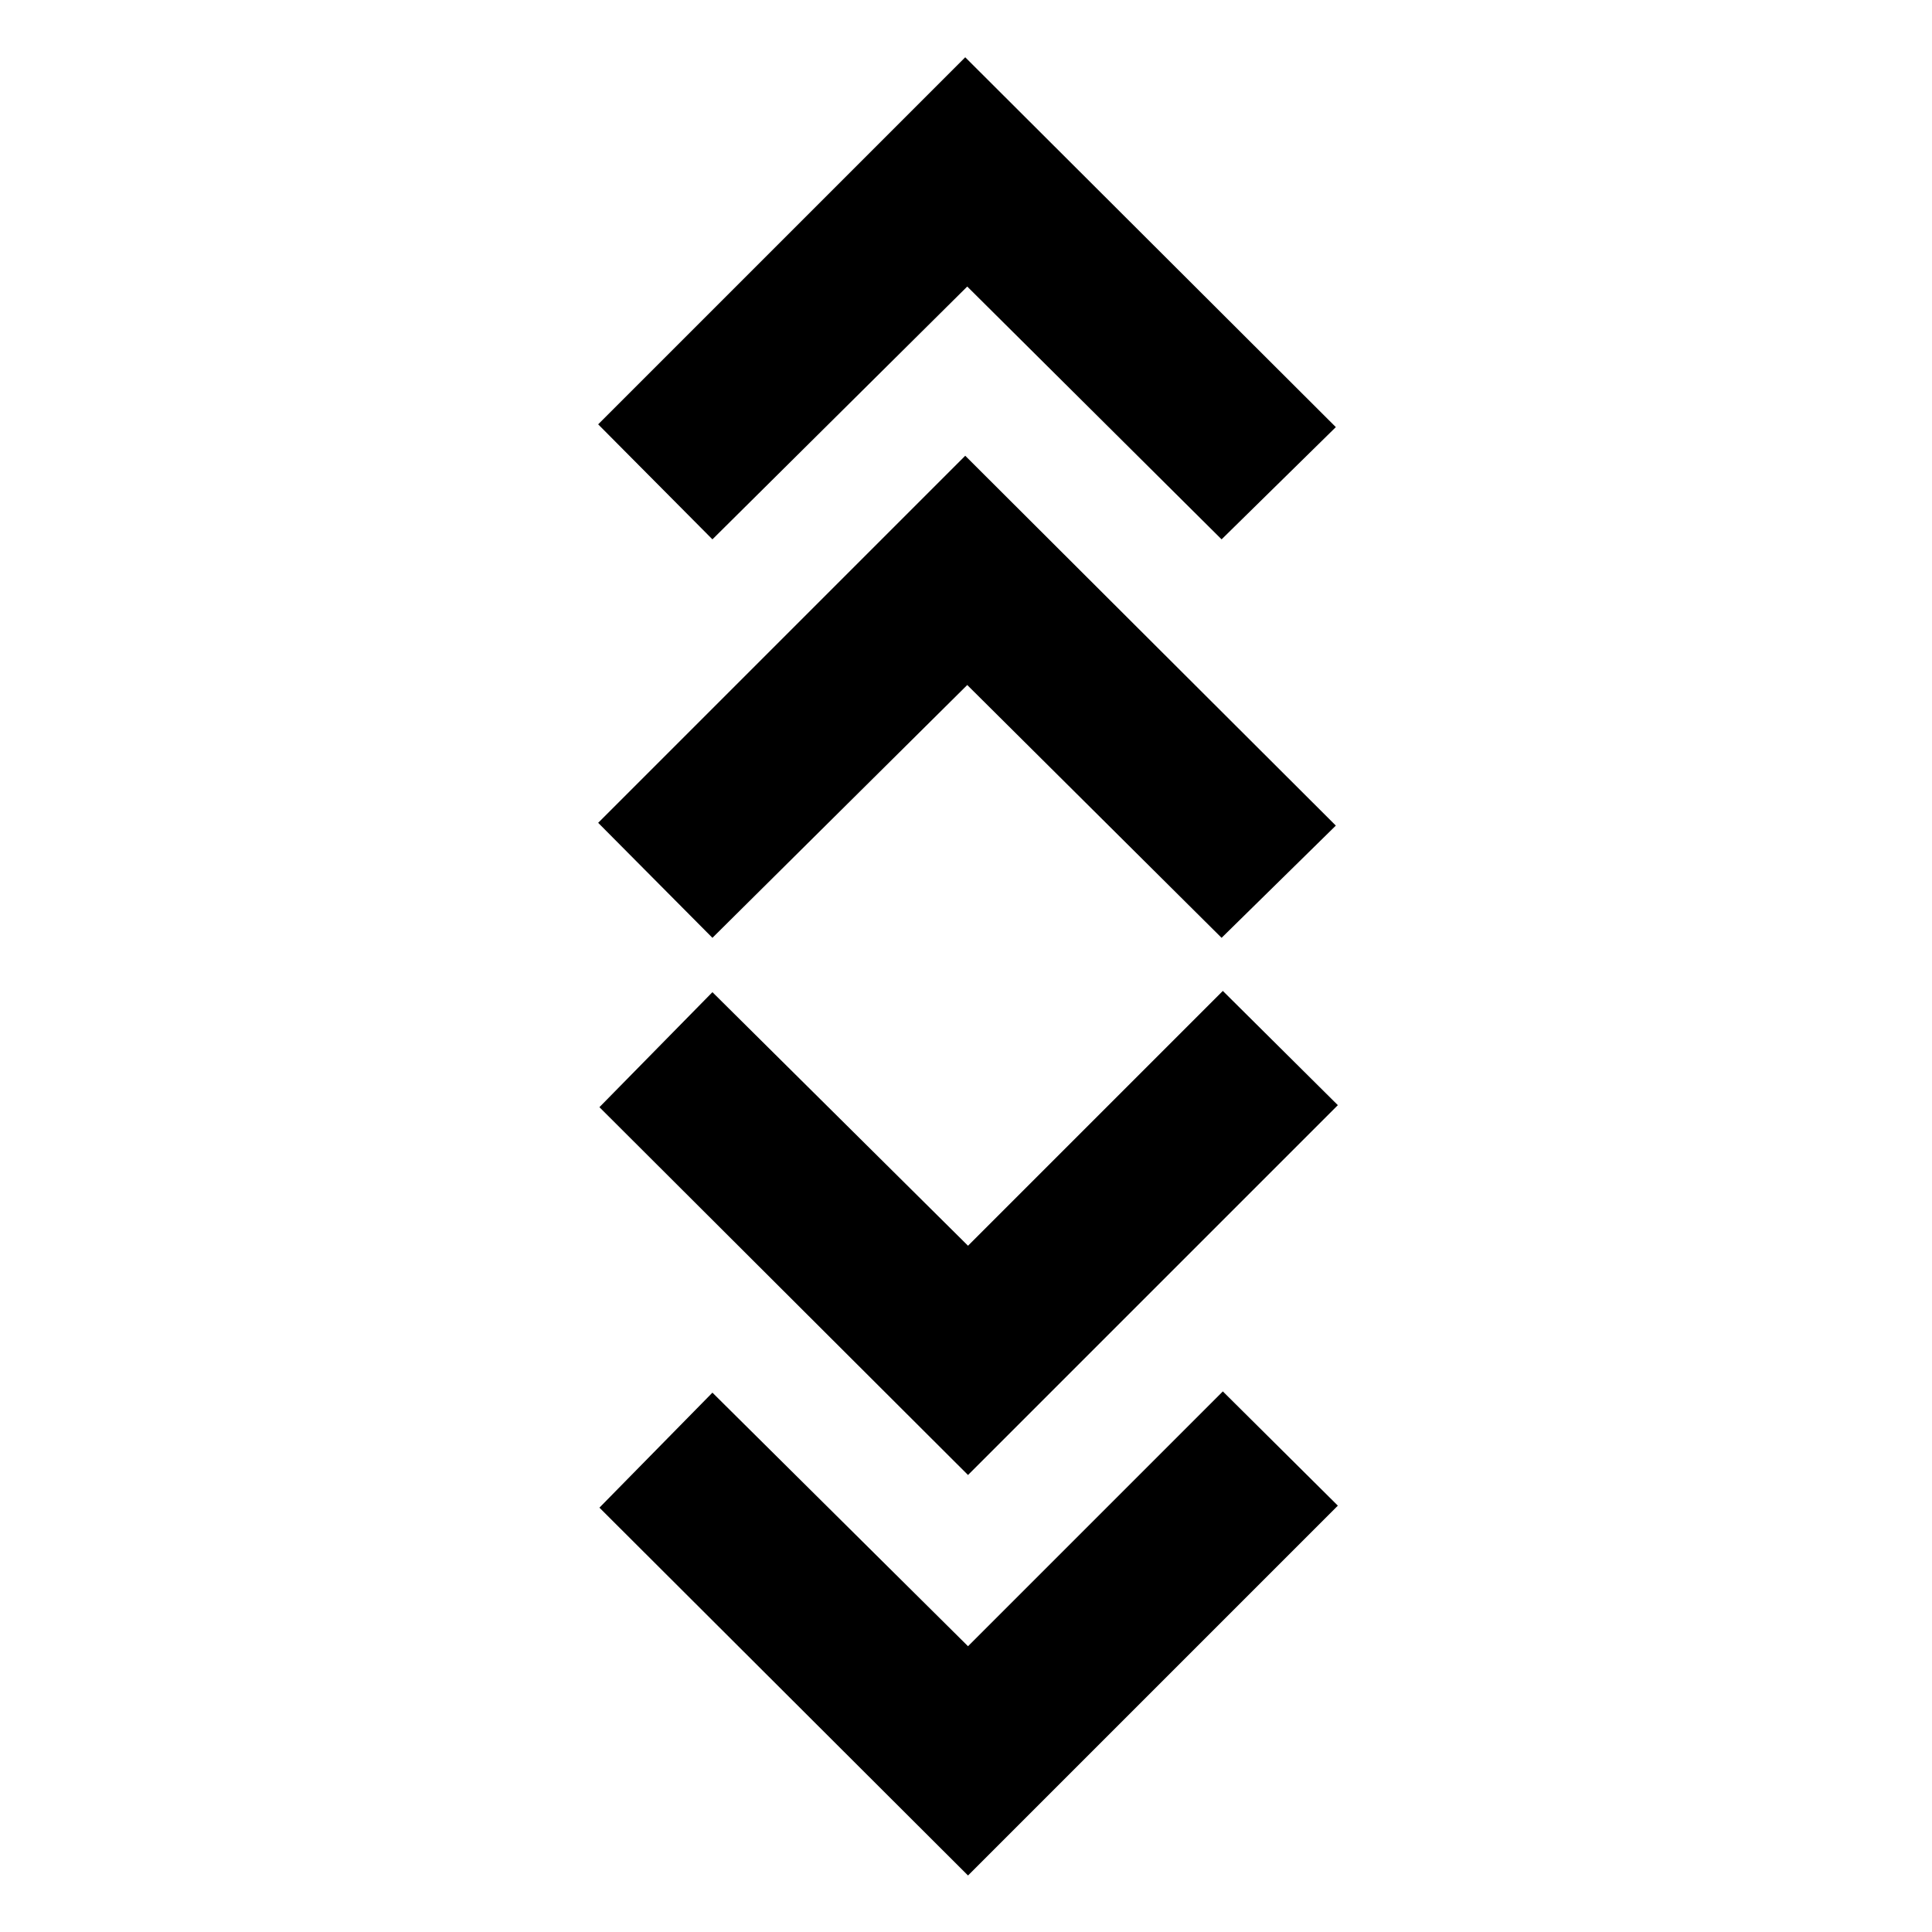 <svg xmlns="http://www.w3.org/2000/svg" height="24" viewBox="0 -960 960 960" width="24"><path d="M481-28.08 297.85-210.85 354-268l127 126 126.62-126.62 57.15 56.77L481-28.08Zm0-199L297.85-409.85 354-467l127 126 126.62-126.62 57.15 56.77L481-227.08ZM354-494l-56.77-57.15 182.39-182.39 184.15 183.77L607-494 480.62-619.62 354-494Zm0-198-56.77-57.15 182.39-182.39 184.15 183.77L607-692 480.62-817.62 354-692Z"/></svg>